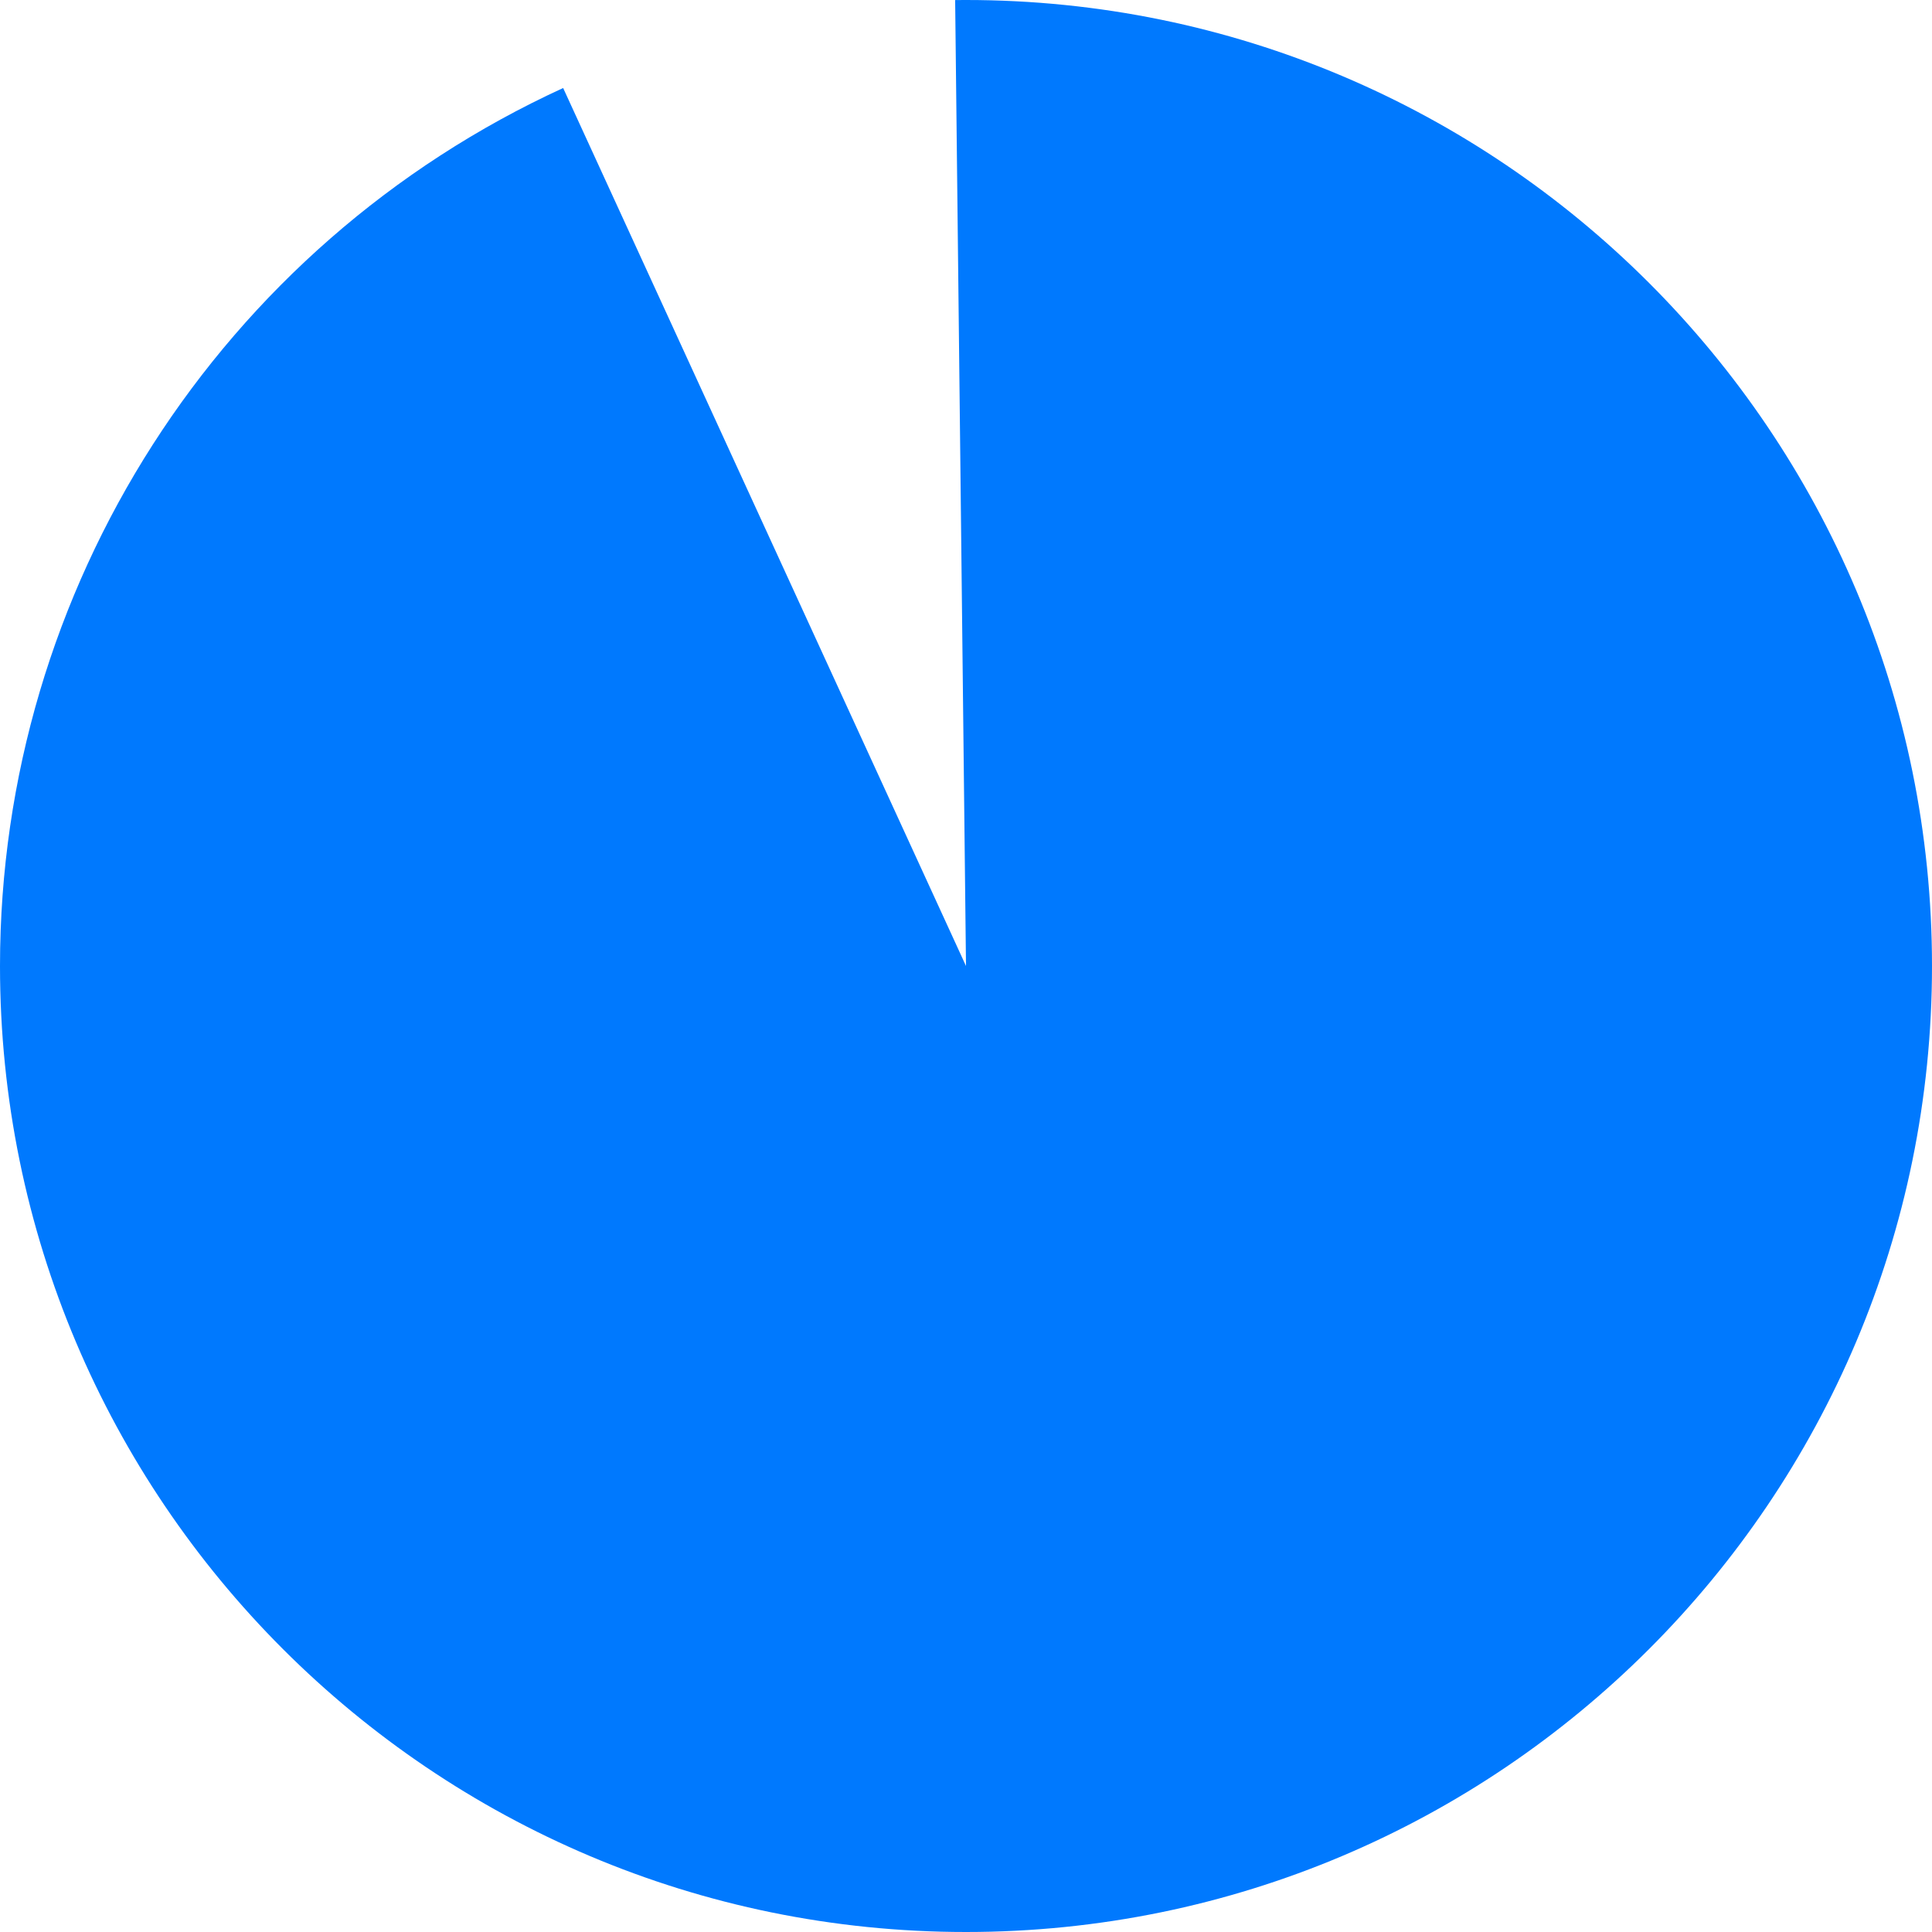 ﻿<?xml version="1.0" encoding="utf-8"?>
<svg version="1.1" xmlns:xlink="http://www.w3.org/1999/xlink" width="99px" height="99px" xmlns="http://www.w3.org/2000/svg">
  <g transform="matrix(1 0 0 1 -68 -1704 )">
    <path d="M 117.5 1704  C 144.838 1704  167 1726.162  167 1753.5  C 167 1780.838  144.838 1803  117.5 1803  C 90.162 1803  68 1780.838  68 1753.5  C 68 1734.152  79.272 1716.578  96.857 1708.51  L 117.5 1753.5  L 116.944 1704.003  C 117.129 1704.001  117.315 1704  117.5 1704  Z " fill-rule="nonzero" fill="#0079fe" stroke="none" />
  </g>
</svg>